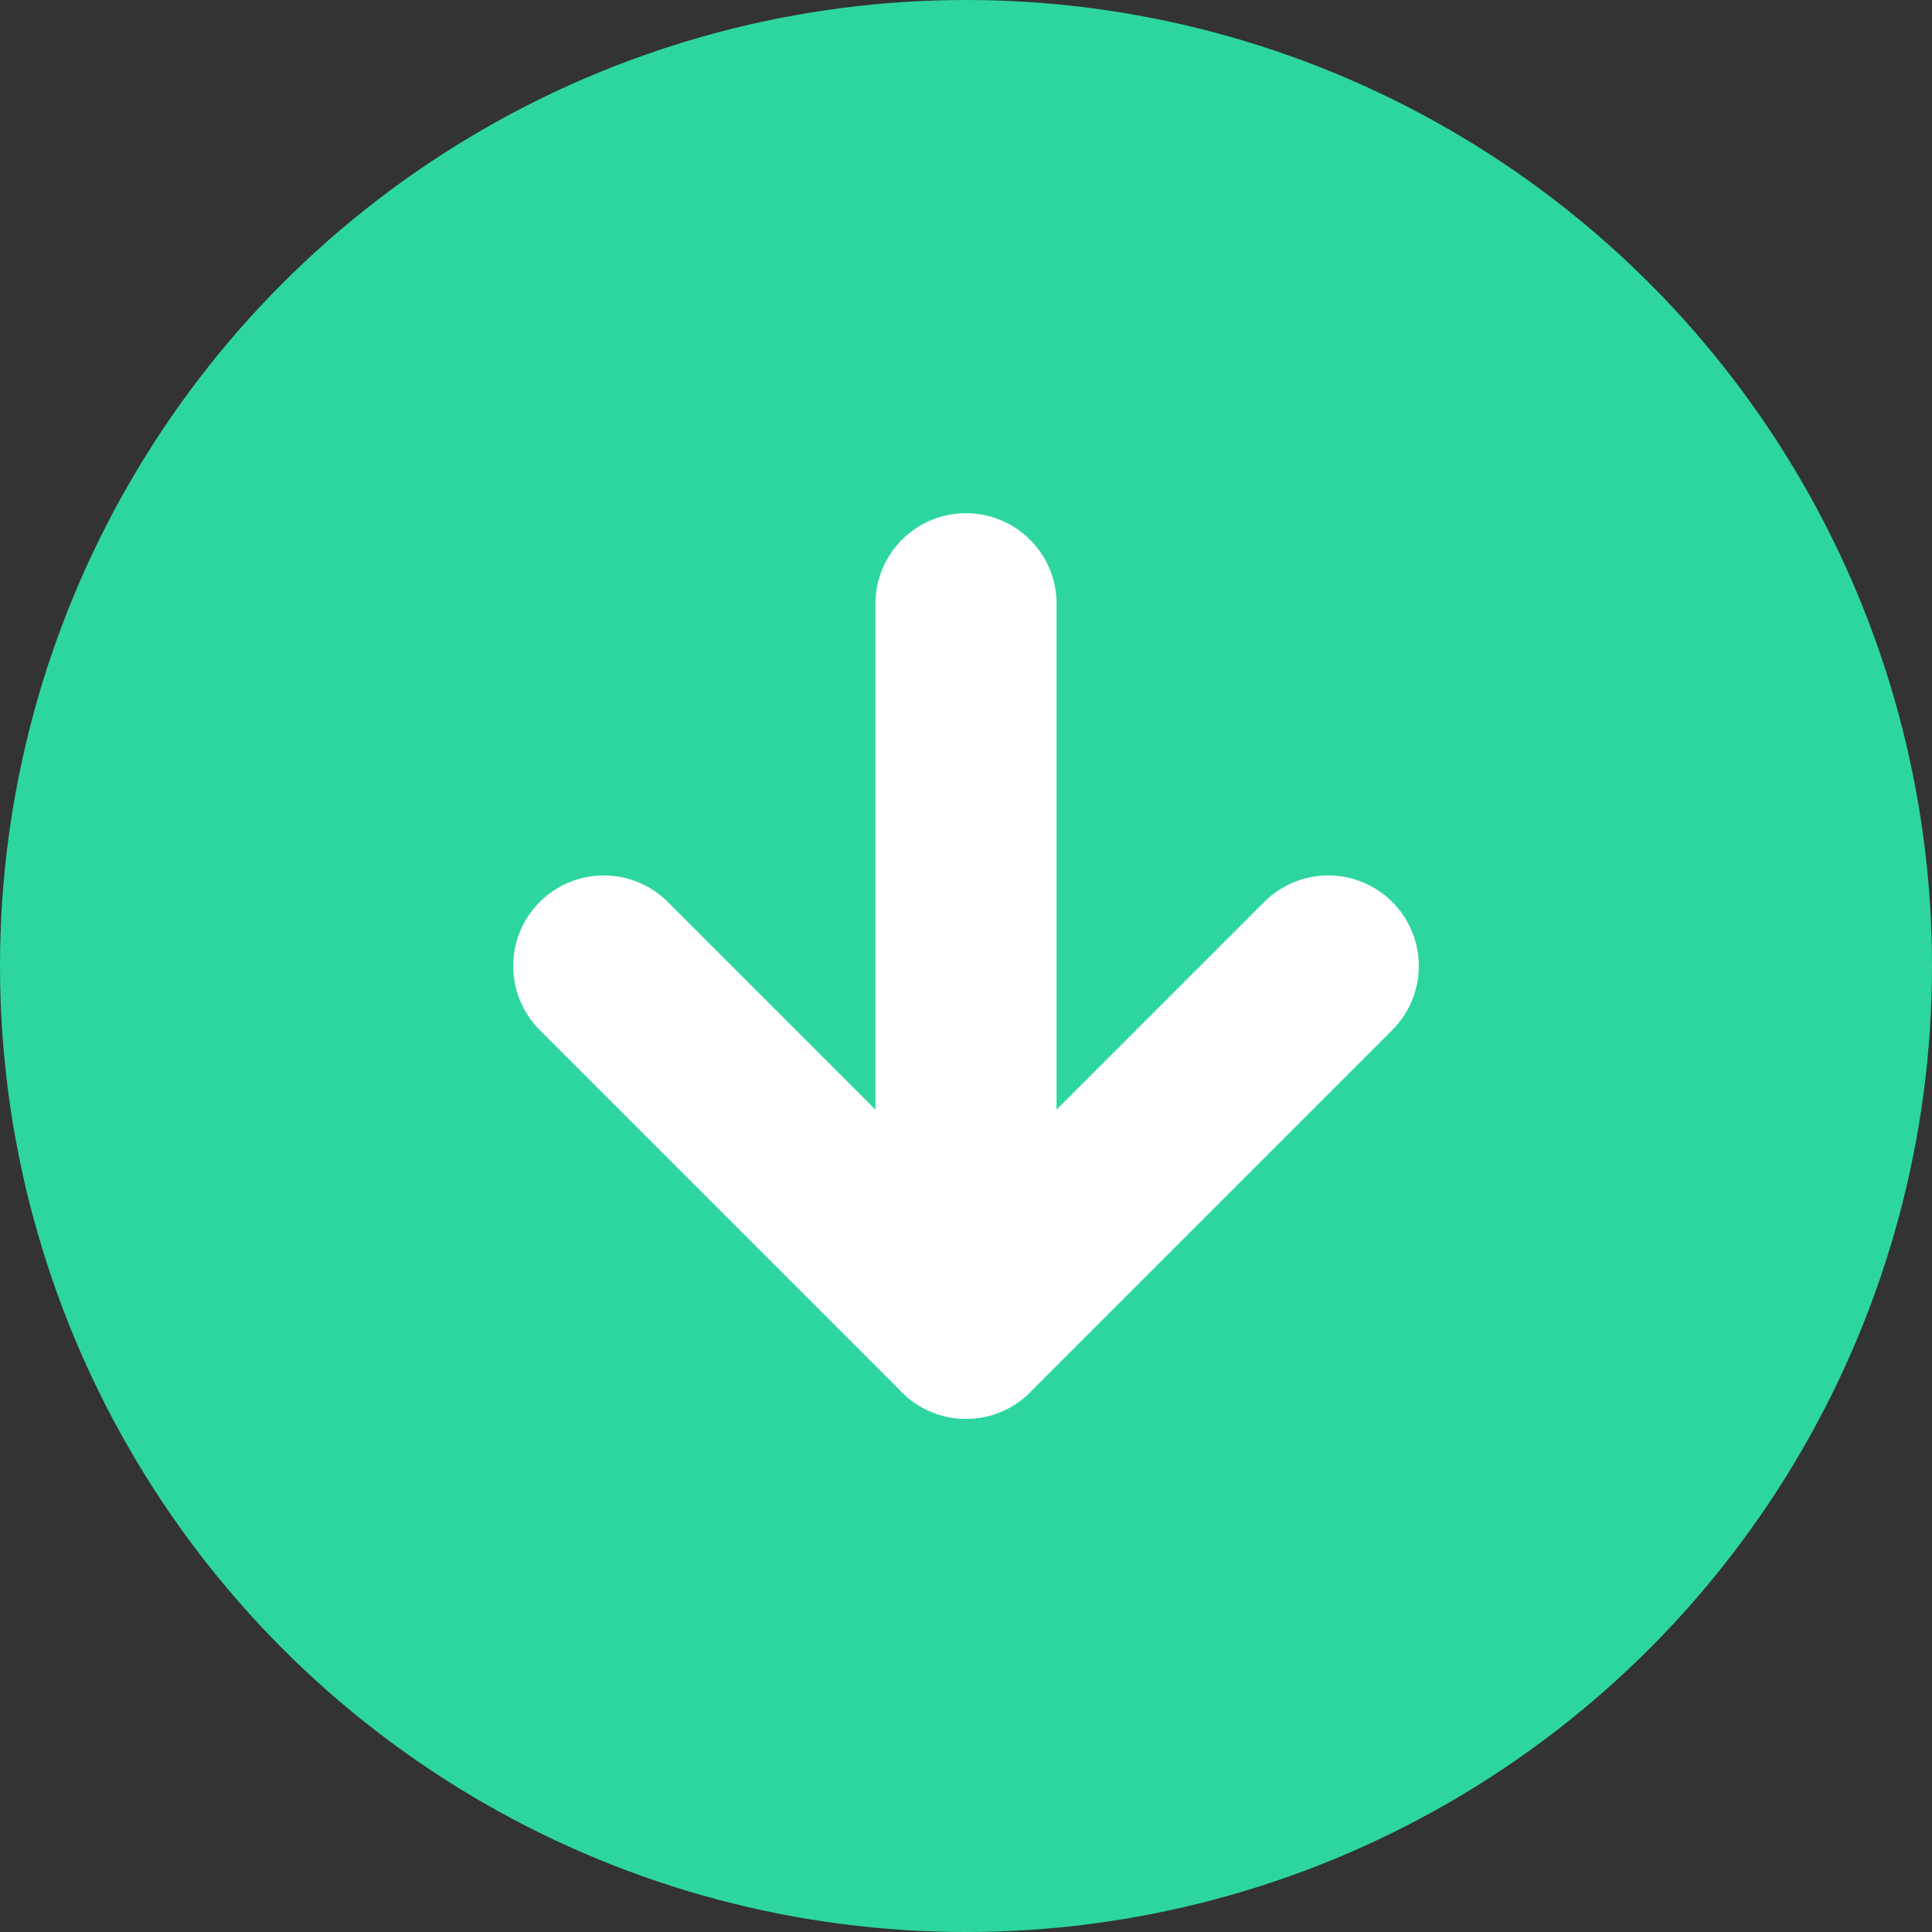 <svg width="32" height="32" viewBox="0 0 32 32" fill="none" xmlns="http://www.w3.org/2000/svg">
    <rect x="0" y="0" width="32" height="32" fill="#333333" stroke="none"/>
    <circle cx="16" cy="16" r="16" fill="#2DD6A0" />
    <path d="M10 16L16 22L22 16" stroke="white" stroke-width="3" stroke-linecap="round" stroke-linejoin="round" />
    <path d="M16 22V10" stroke="white" stroke-width="3" stroke-linecap="round" />
</svg>